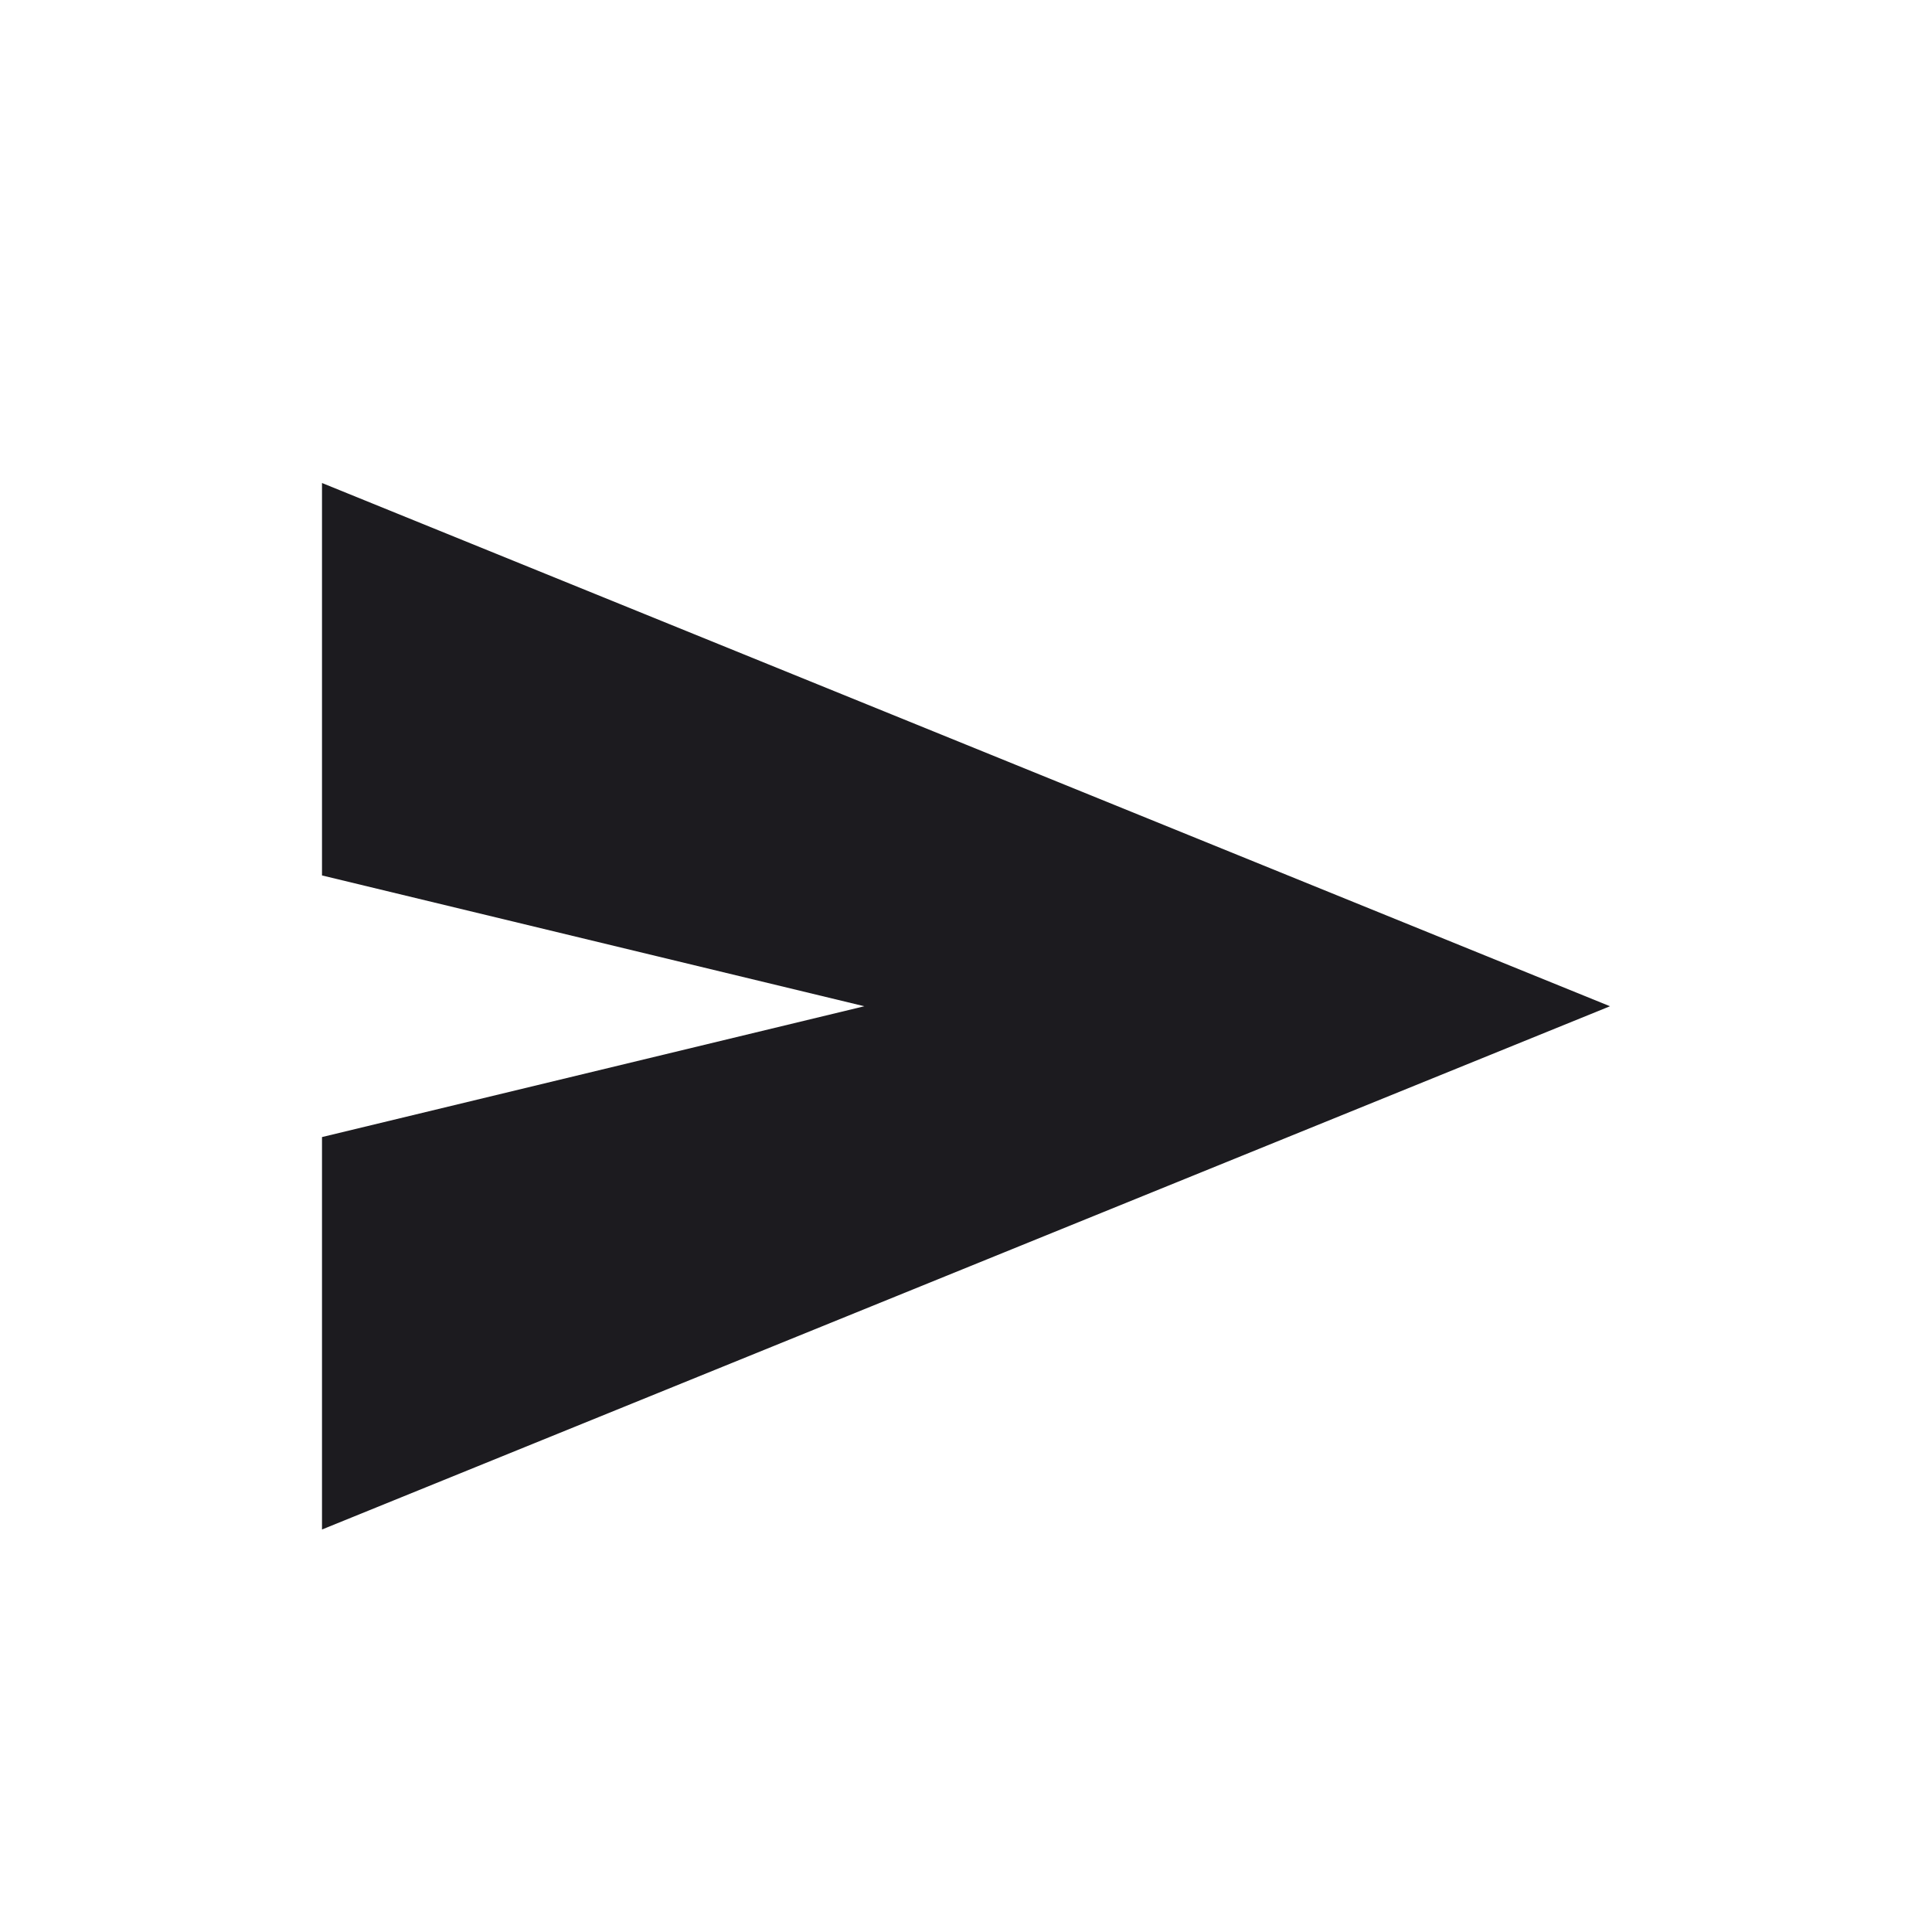 <svg width="24" height="24" viewBox="0 0 24 24" fill="none" xmlns="http://www.w3.org/2000/svg">
<mask id="mask0_277_362" style="mask-type:alpha" maskUnits="userSpaceOnUse" x="0" y="0" width="24" height="24">
<rect width="24" height="24" fill="#D9D9D9"/>
</mask>
<g mask="url(#mask0_277_362)">
<path d="M4 19V14.125L10.737 12.5L4 10.875V6L20 12.5L4 19Z" fill="#1C1B1F"/>
</g>
</svg>
